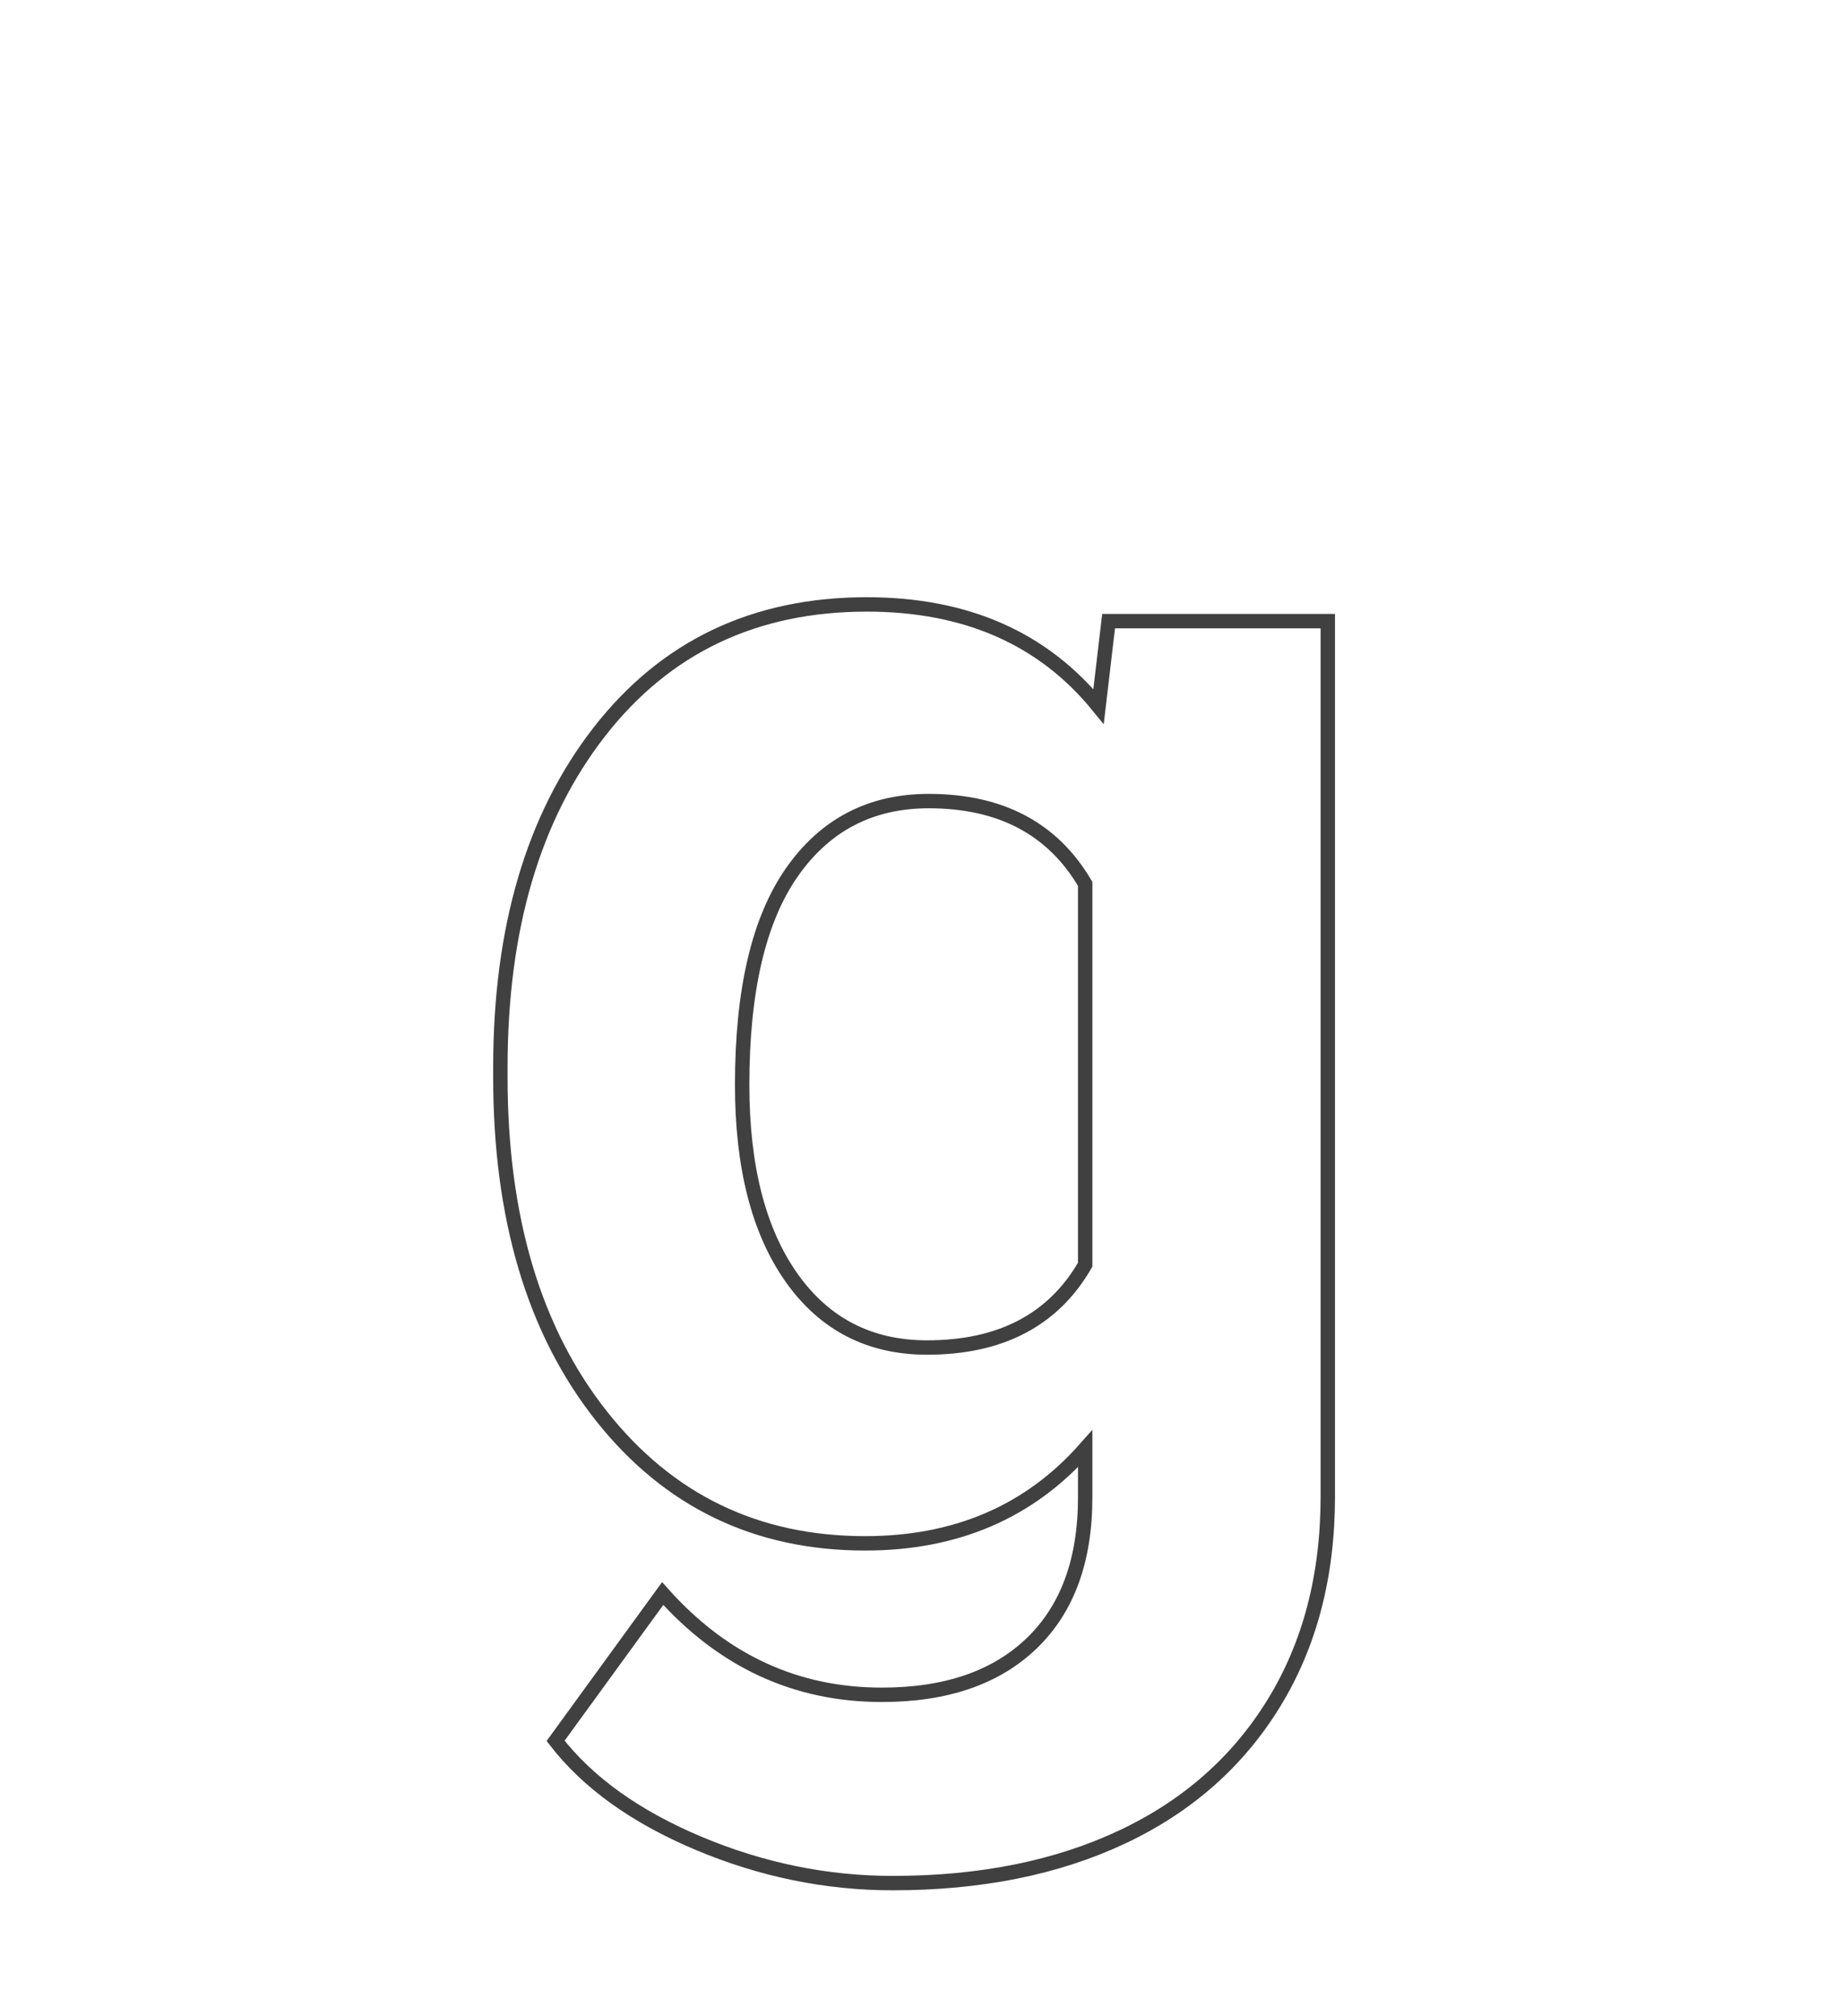 <svg xmlns="http://www.w3.org/2000/svg" width="128" height="140" viewBox="0 0 128 140">
  <path fill="none" stroke="#404040" d="M34.752,74.1 C34.752,64.455 37.047,56.688 41.637,50.8 C46.228,44.912 52.416,41.968 60.202,41.968 C67.097,41.968 72.462,44.331 76.297,49.057 L76.994,43.13 L92.218,43.13 L92.218,103.908 C92.218,109.409 90.969,114.193 88.47,118.26 C85.972,122.328 82.456,125.427 77.924,127.557 C73.392,129.688 68.085,130.753 62.003,130.753 C57.394,130.753 52.9,129.833 48.523,127.993 C44.145,126.153 40.833,123.78 38.587,120.875 L46.024,110.648 C50.208,115.336 55.282,117.679 61.248,117.679 C65.703,117.679 69.17,116.488 71.649,114.106 C74.128,111.723 75.368,108.344 75.368,103.966 L75.368,100.596 C71.494,104.973 66.4,107.162 60.086,107.162 C52.532,107.162 46.421,104.208 41.753,98.301 C37.086,92.394 34.752,84.559 34.752,74.797 L34.752,74.1 Z M51.544,75.32 C51.544,81.015 52.687,85.479 54.972,88.714 C57.258,91.948 60.396,93.565 64.386,93.565 C69.499,93.565 73.159,91.648 75.368,87.813 L75.368,61.375 C73.121,57.54 69.499,55.623 64.502,55.623 C60.473,55.623 57.306,57.269 55.002,60.562 C52.697,63.854 51.544,68.774 51.544,75.32 Z"/>
</svg>
